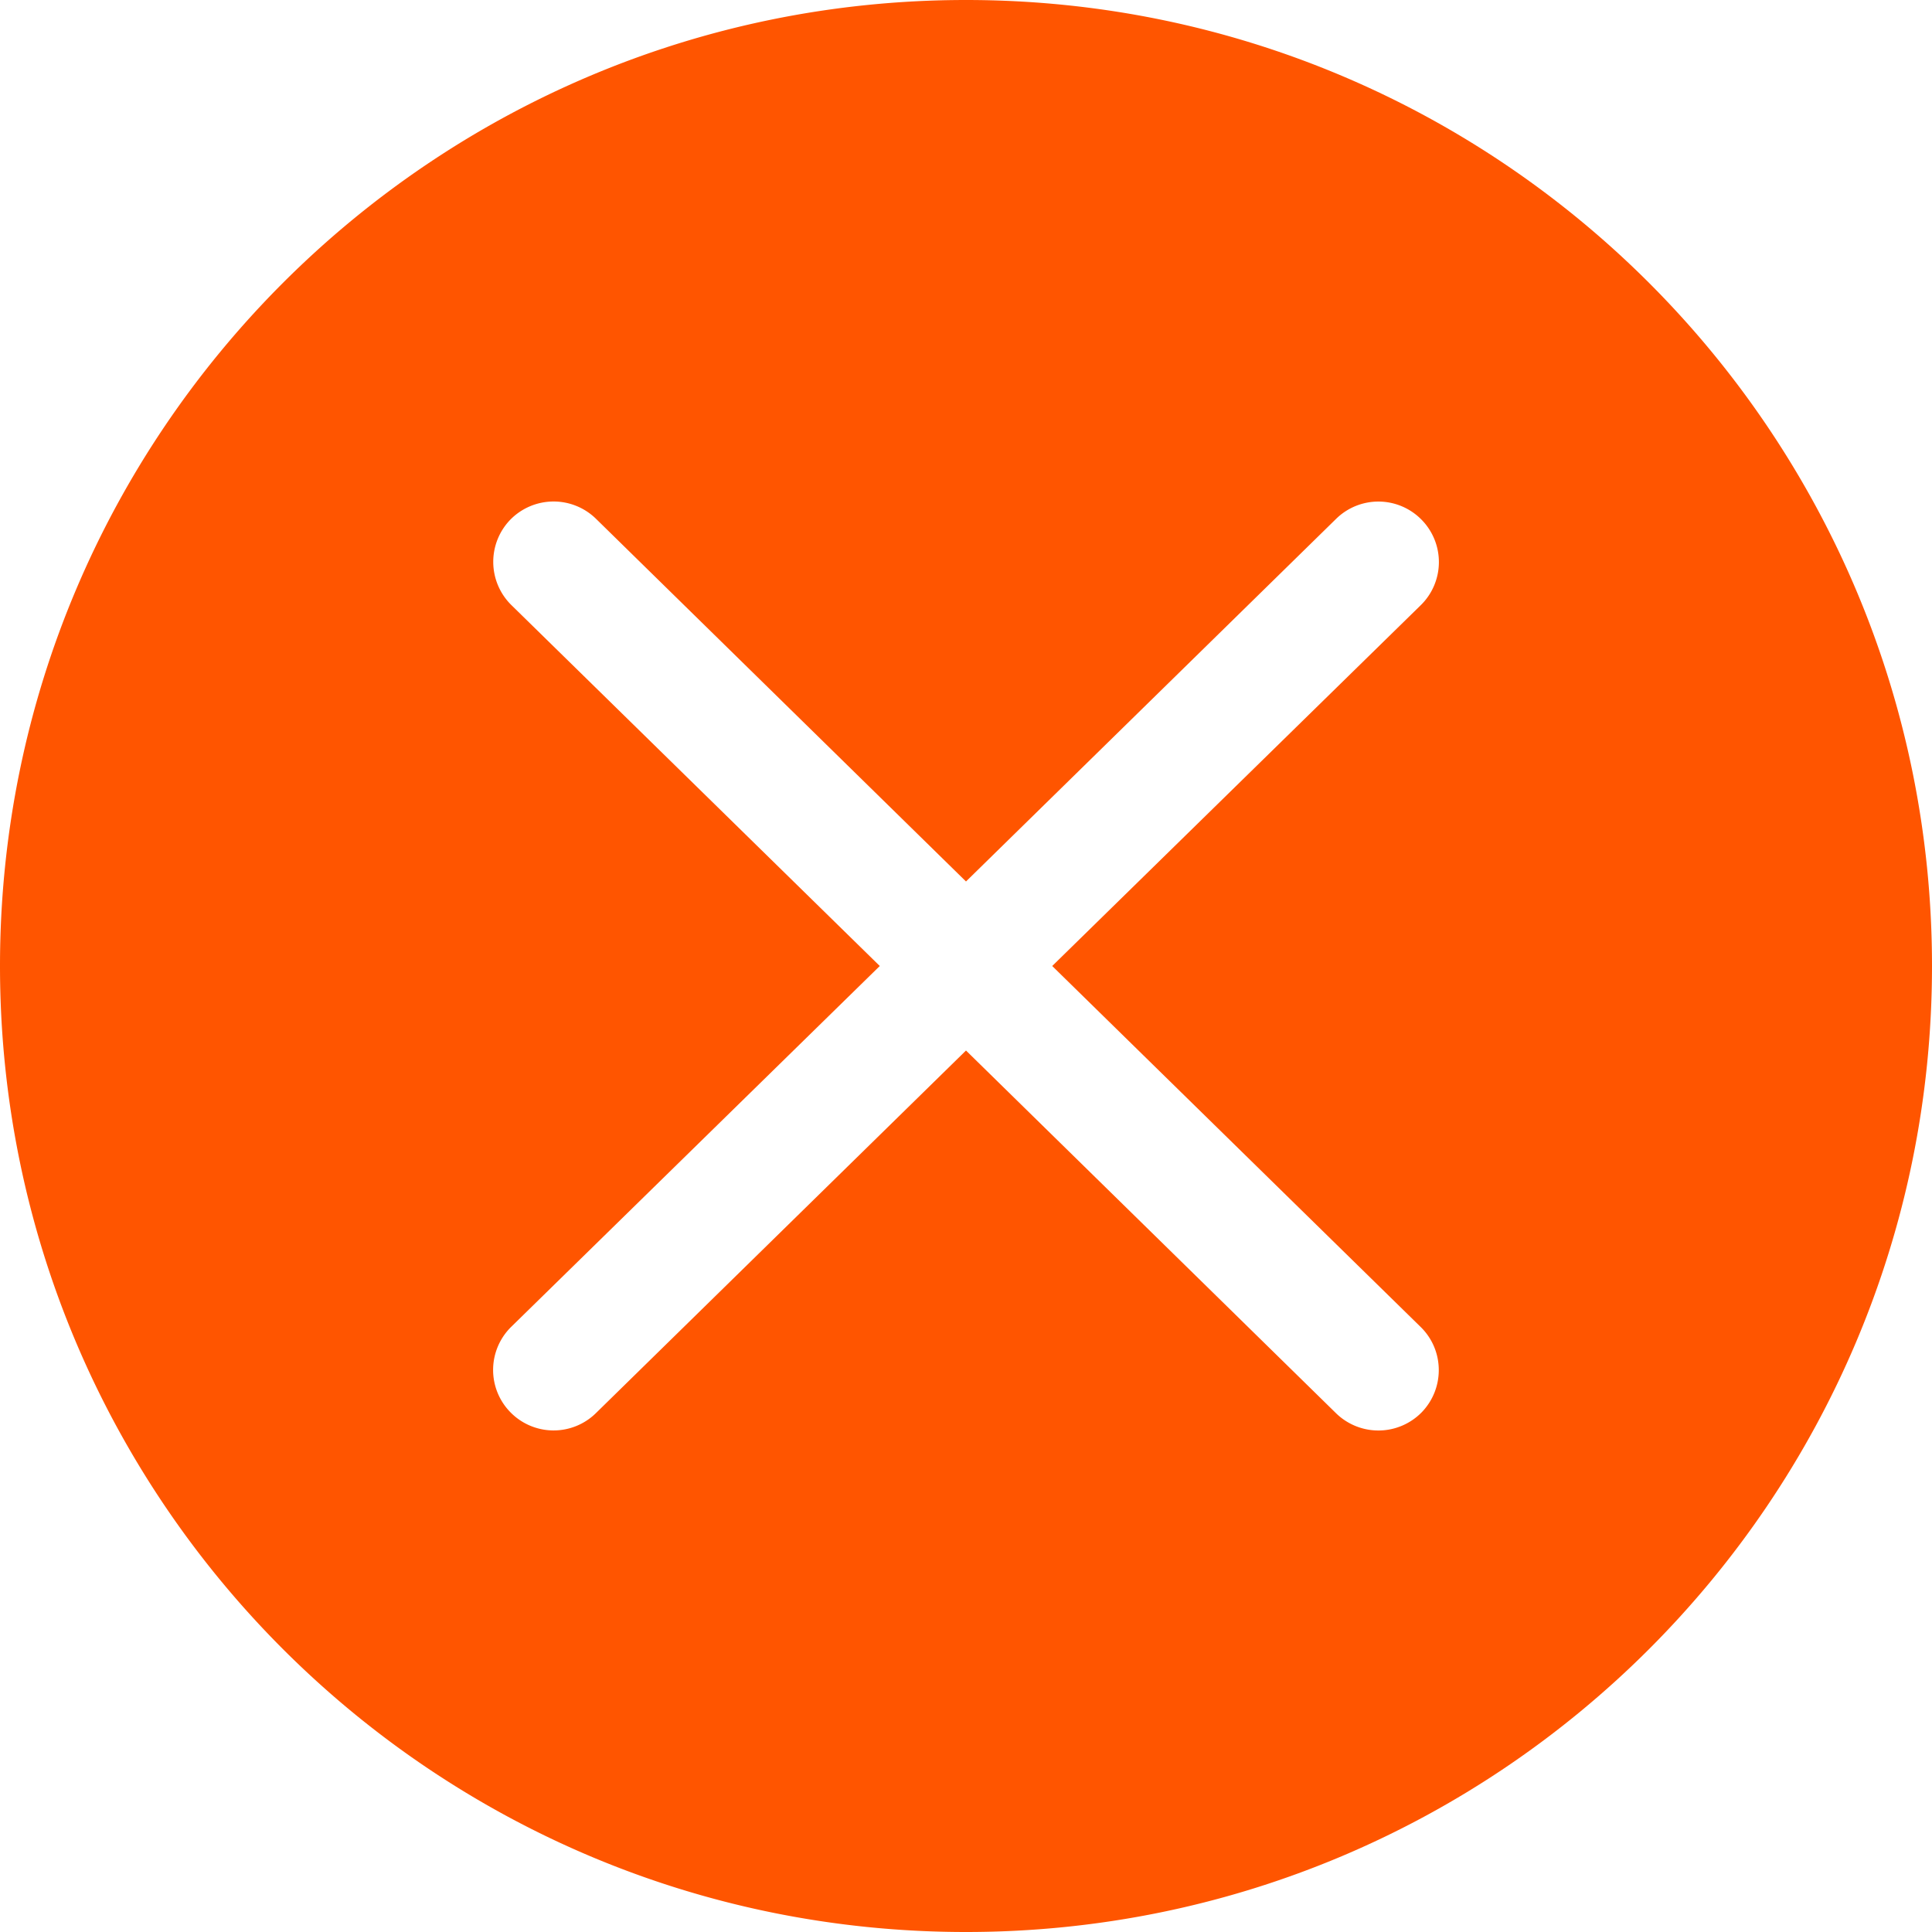 <svg xmlns="http://www.w3.org/2000/svg" width="24" height="24" viewBox="0 0 24 24">
    <path fill="#F50" fill-rule="evenodd" d="M12 0C5.372 0 0 5.372 0 12s5.372 12 12 12 12-5.372 12-12S18.628 0 12 0zm5.66 17.545a.753.753 0 0 1-1.062.012L12 13.05l-4.598 4.505a.75.75 0 0 1-1.062-.012.75.75 0 0 1 .012-1.062L10.929 12 6.352 7.516a.753.753 0 0 1-.012-1.061.753.753 0 0 1 1.062-.012L12 10.95l4.598-4.505a.75.75 0 0 1 1.062.012.75.75 0 0 1-.012 1.062L13.071 12l4.577 4.484c.296.29.3.764.012 1.061z"/>
</svg>
